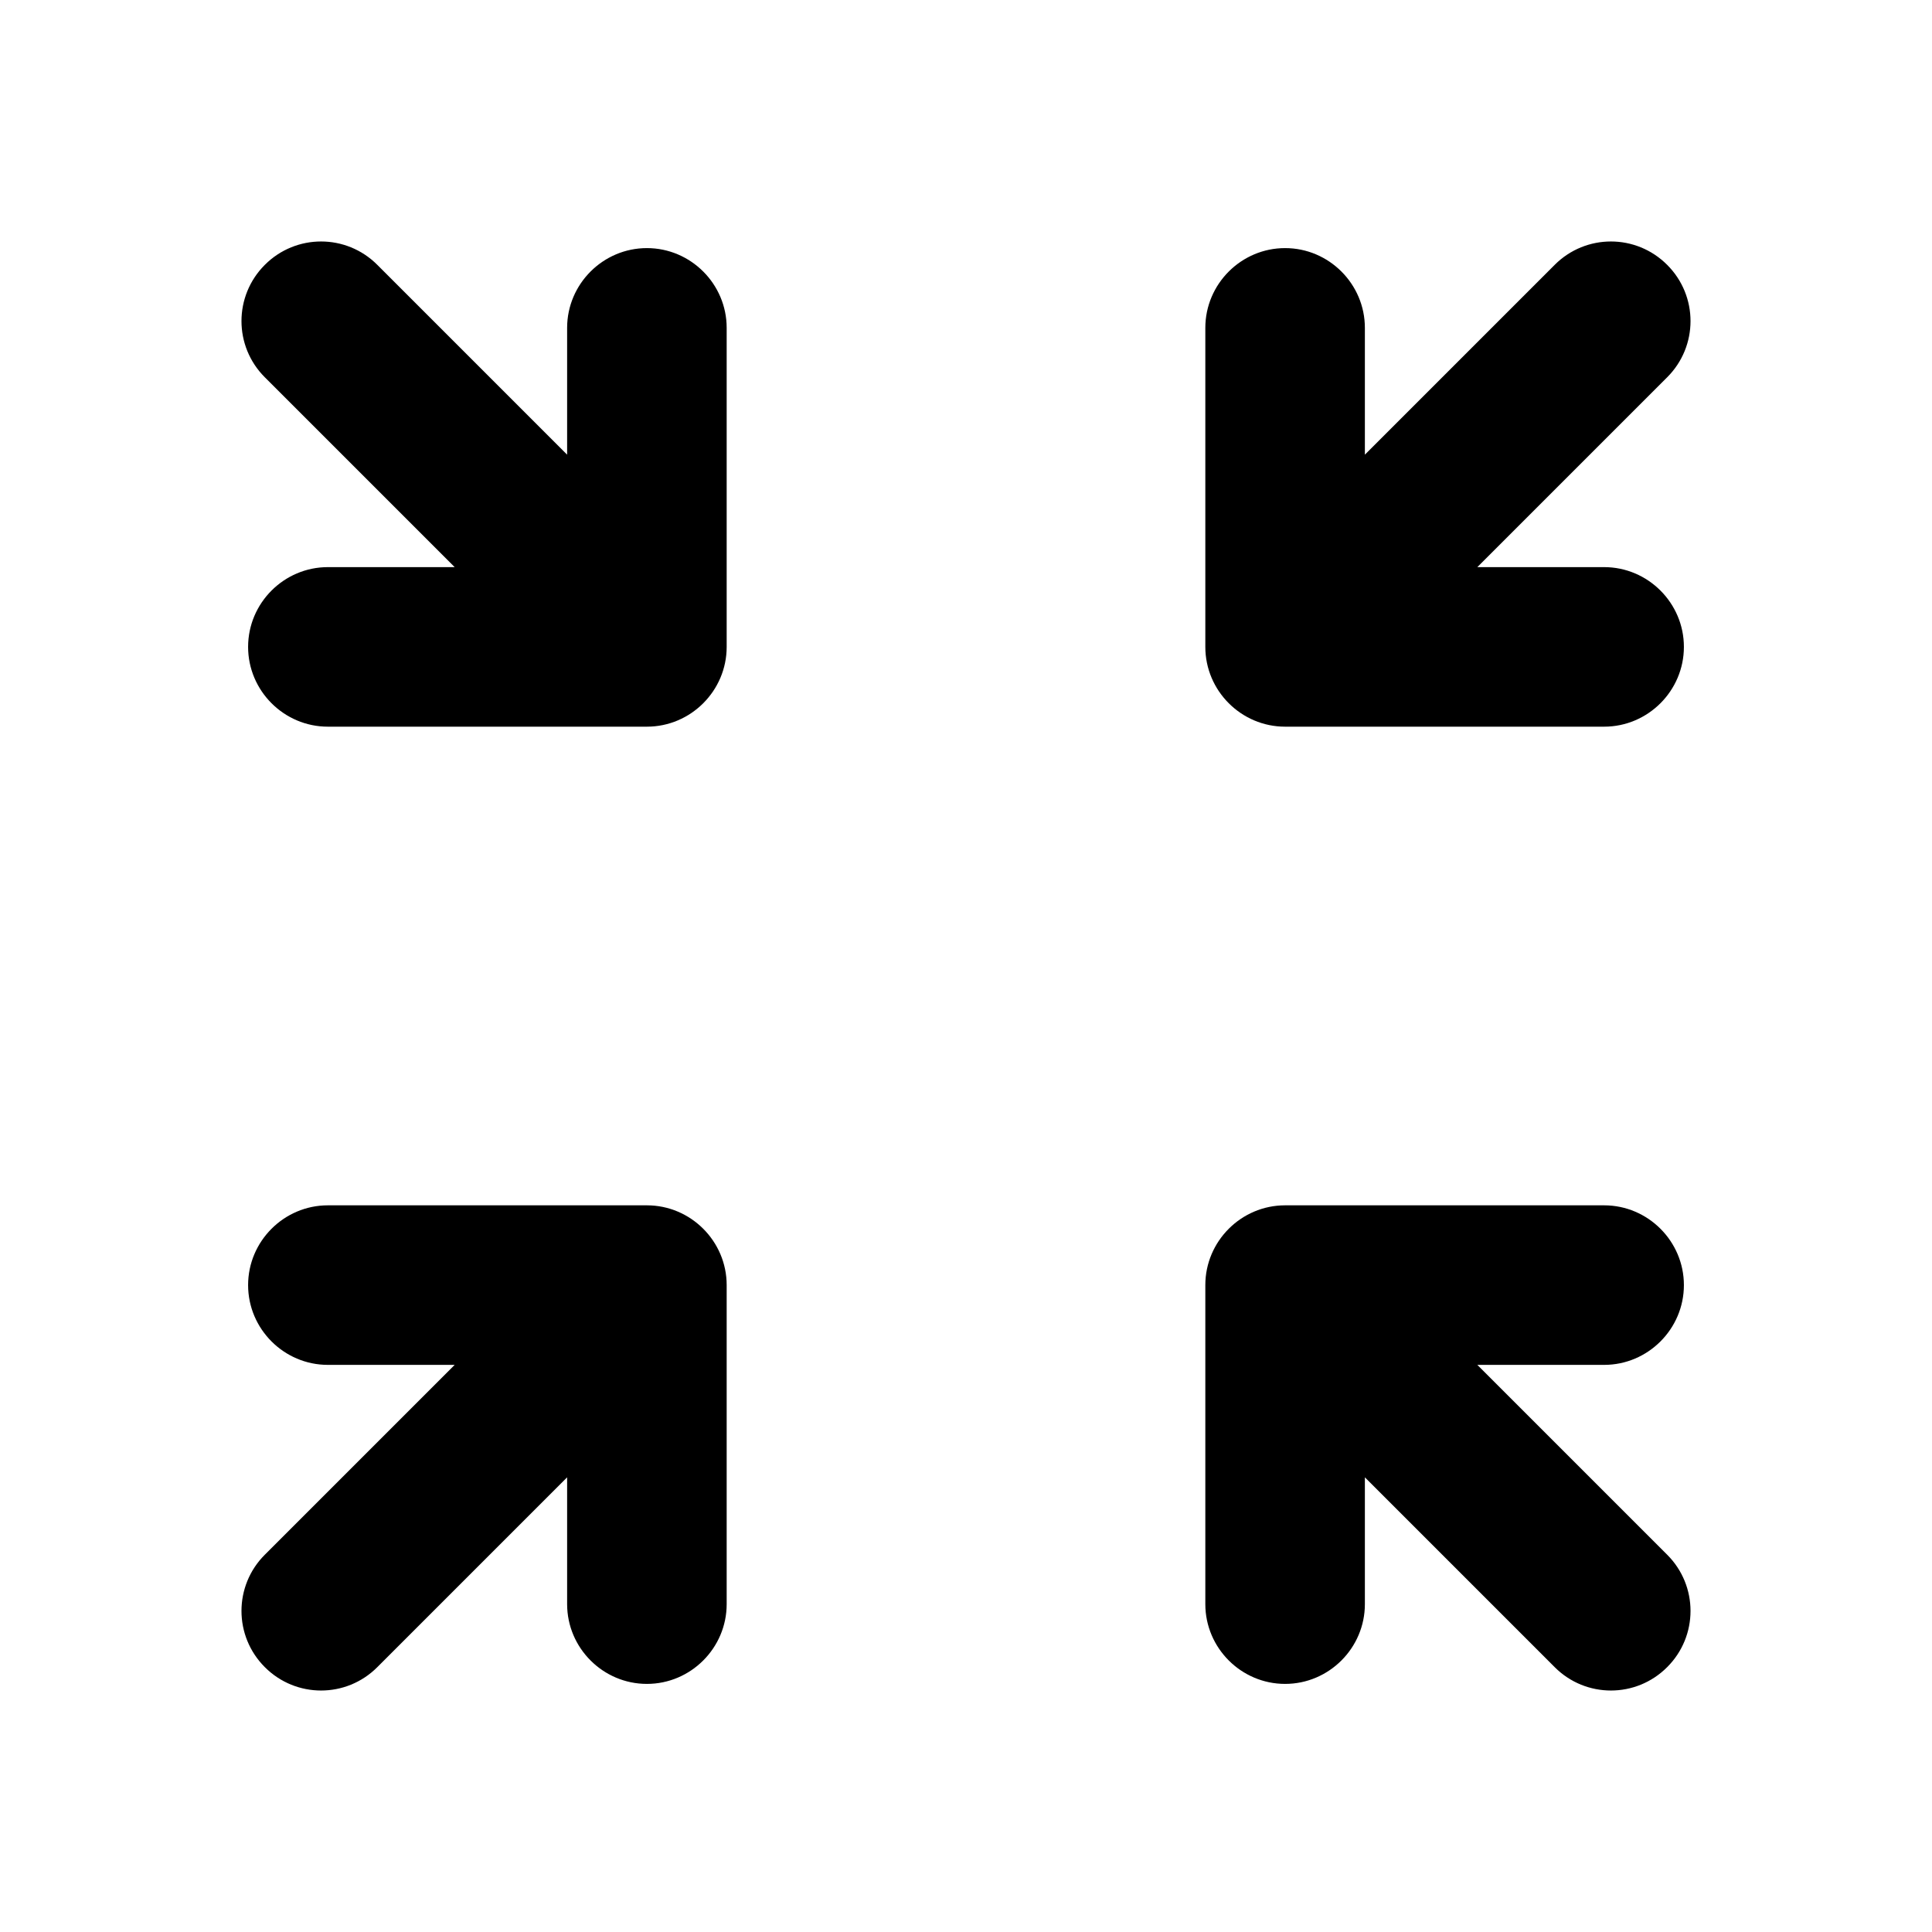 <svg class="fill-current stroke-current w-full h-full" style="color: inherit" stroke-width="0.2" width="24" height="24" viewBox="0 0 24 24" stroke="none" xmlns="http://www.w3.org/2000/svg">
<path d="M3.082 8.036C3.082 8.581 3.528 9.027 4.073 9.027H8.036C8.581 9.027 9.027 8.581 9.027 8.036V4.073C9.027 3.528 8.581 3.082 8.036 3.082C7.491 3.082 7.045 3.528 7.045 4.073V5.648L4.687 3.29C4.301 2.903 3.676 2.903 3.29 3.29C2.903 3.676 2.903 4.301 3.29 4.687L5.648 7.045H4.073C3.528 7.045 3.082 7.491 3.082 8.036ZM19.927 7.045H18.352L20.71 4.687C21.097 4.301 21.097 3.676 20.71 3.29C20.324 2.903 19.699 2.903 19.313 3.29L16.955 5.648V4.073C16.955 3.528 16.509 3.082 15.964 3.082C15.419 3.082 14.973 3.528 14.973 4.073V8.036C14.973 8.581 15.419 9.027 15.964 9.027H19.927C20.472 9.027 20.918 8.581 20.918 8.036C20.918 7.491 20.472 7.045 19.927 7.045ZM4.073 16.955H5.648L3.29 19.313C2.903 19.699 2.903 20.324 3.29 20.71C3.676 21.097 4.301 21.097 4.687 20.71L7.045 18.352V19.927C7.045 20.472 7.491 20.918 8.036 20.918C8.581 20.918 9.027 20.472 9.027 19.927V15.964C9.027 15.419 8.581 14.973 8.036 14.973H4.073C3.528 14.973 3.082 15.419 3.082 15.964C3.082 16.509 3.528 16.955 4.073 16.955ZM20.918 15.964C20.918 15.419 20.472 14.973 19.927 14.973H15.964C15.419 14.973 14.973 15.419 14.973 15.964V19.927C14.973 20.472 15.419 20.918 15.964 20.918C16.509 20.918 16.955 20.472 16.955 19.927V18.352L19.313 20.71C19.699 21.097 20.324 21.097 20.71 20.71C21.097 20.324 21.097 19.699 20.71 19.313L18.352 16.955H19.927C20.472 16.955 20.918 16.509 20.918 15.964Z" />
</svg>
